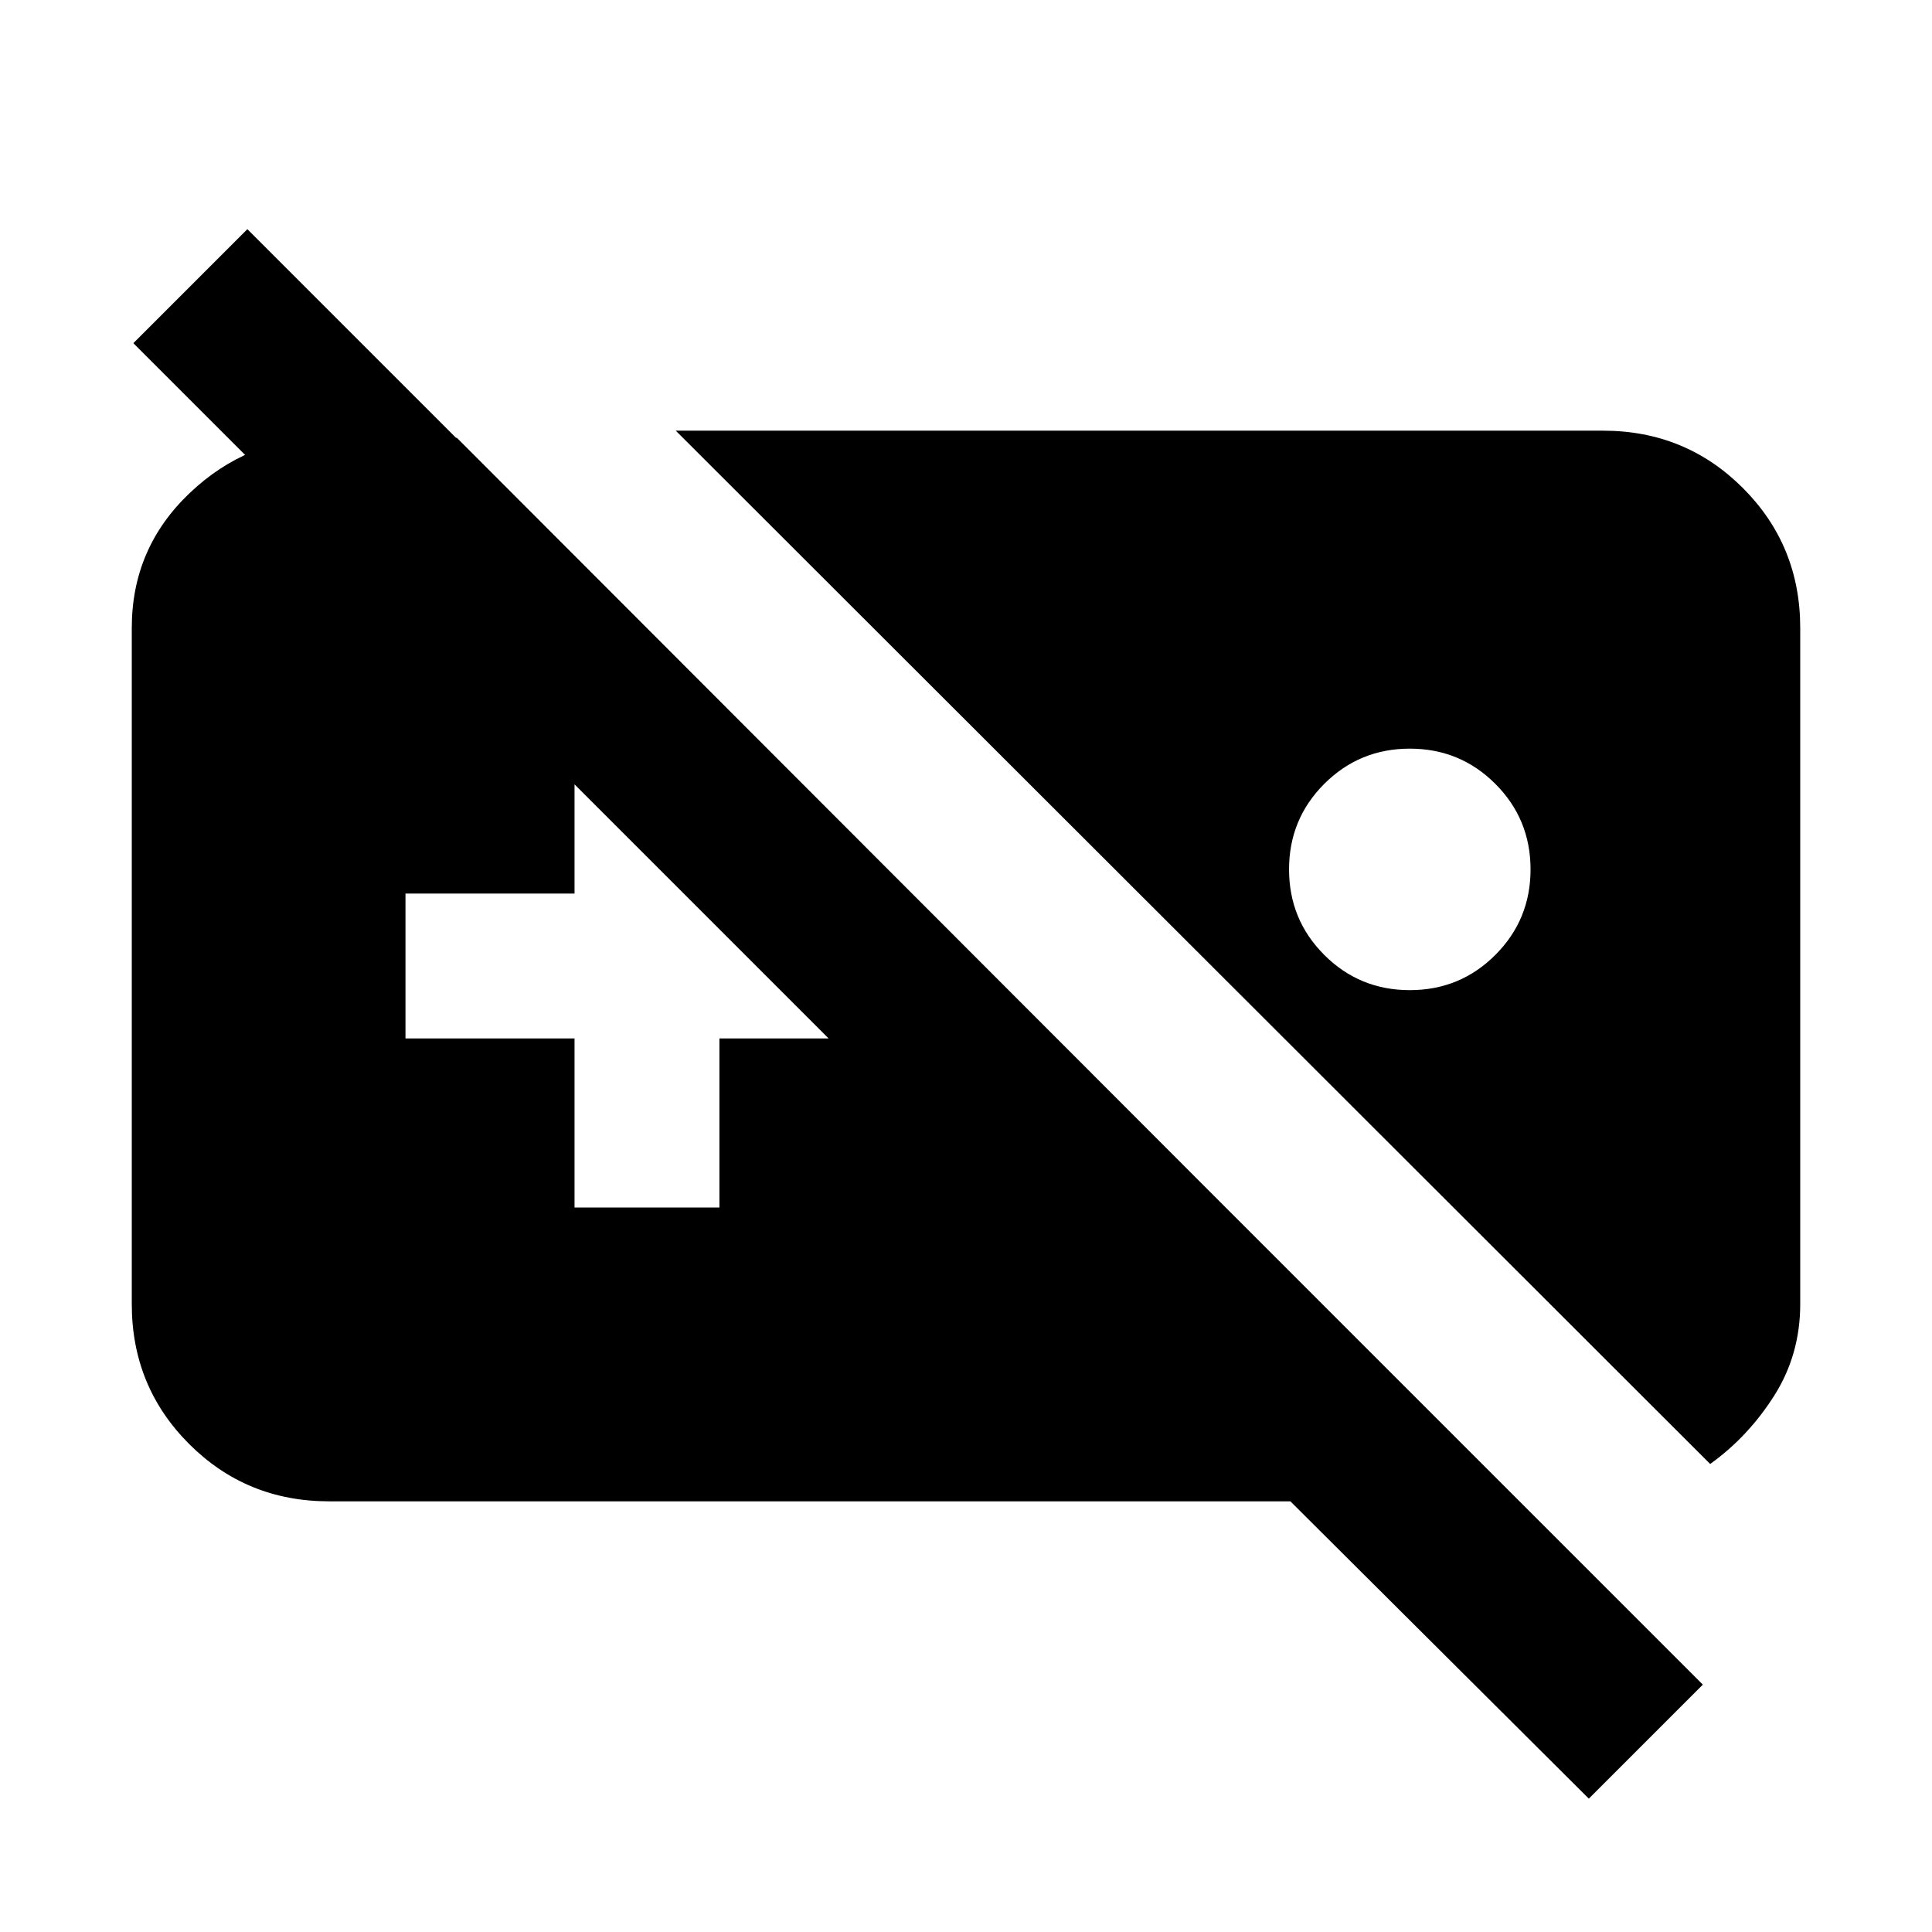 <svg xmlns="http://www.w3.org/2000/svg" height="20" viewBox="0 -960 960 960" width="20"><path d="M163.48-214q-41.01 0-69.51-28.5Q65.48-271 65.48-312v-336q0-39.7 28.84-67.07 28.85-27.37 67.46-27.37h65.25L606.04-363h-113.3L66.26-789.48l56.65-56.65 723.22 723.22-56.65 56.65L641.18-214h-477.7Zm172.3-532h460.74q41.01 0 69.51 28.5 28.49 28.5 28.49 69.5v336q0 25.11-12.93 45.51-12.94 20.4-31.81 33.93L335.78-746Zm364.74 158q-25 0-42.5 17.5t-17.5 42.5q0 25 17.5 42.5t42.5 17.5q25 0 42.5-17.5t17.5-42.5q0-25-17.5-42.5t-42.5-17.5ZM285.48-360h72v-84h84v-68h-82v-84h-74v80h-84v72h84v84Z"/></svg>